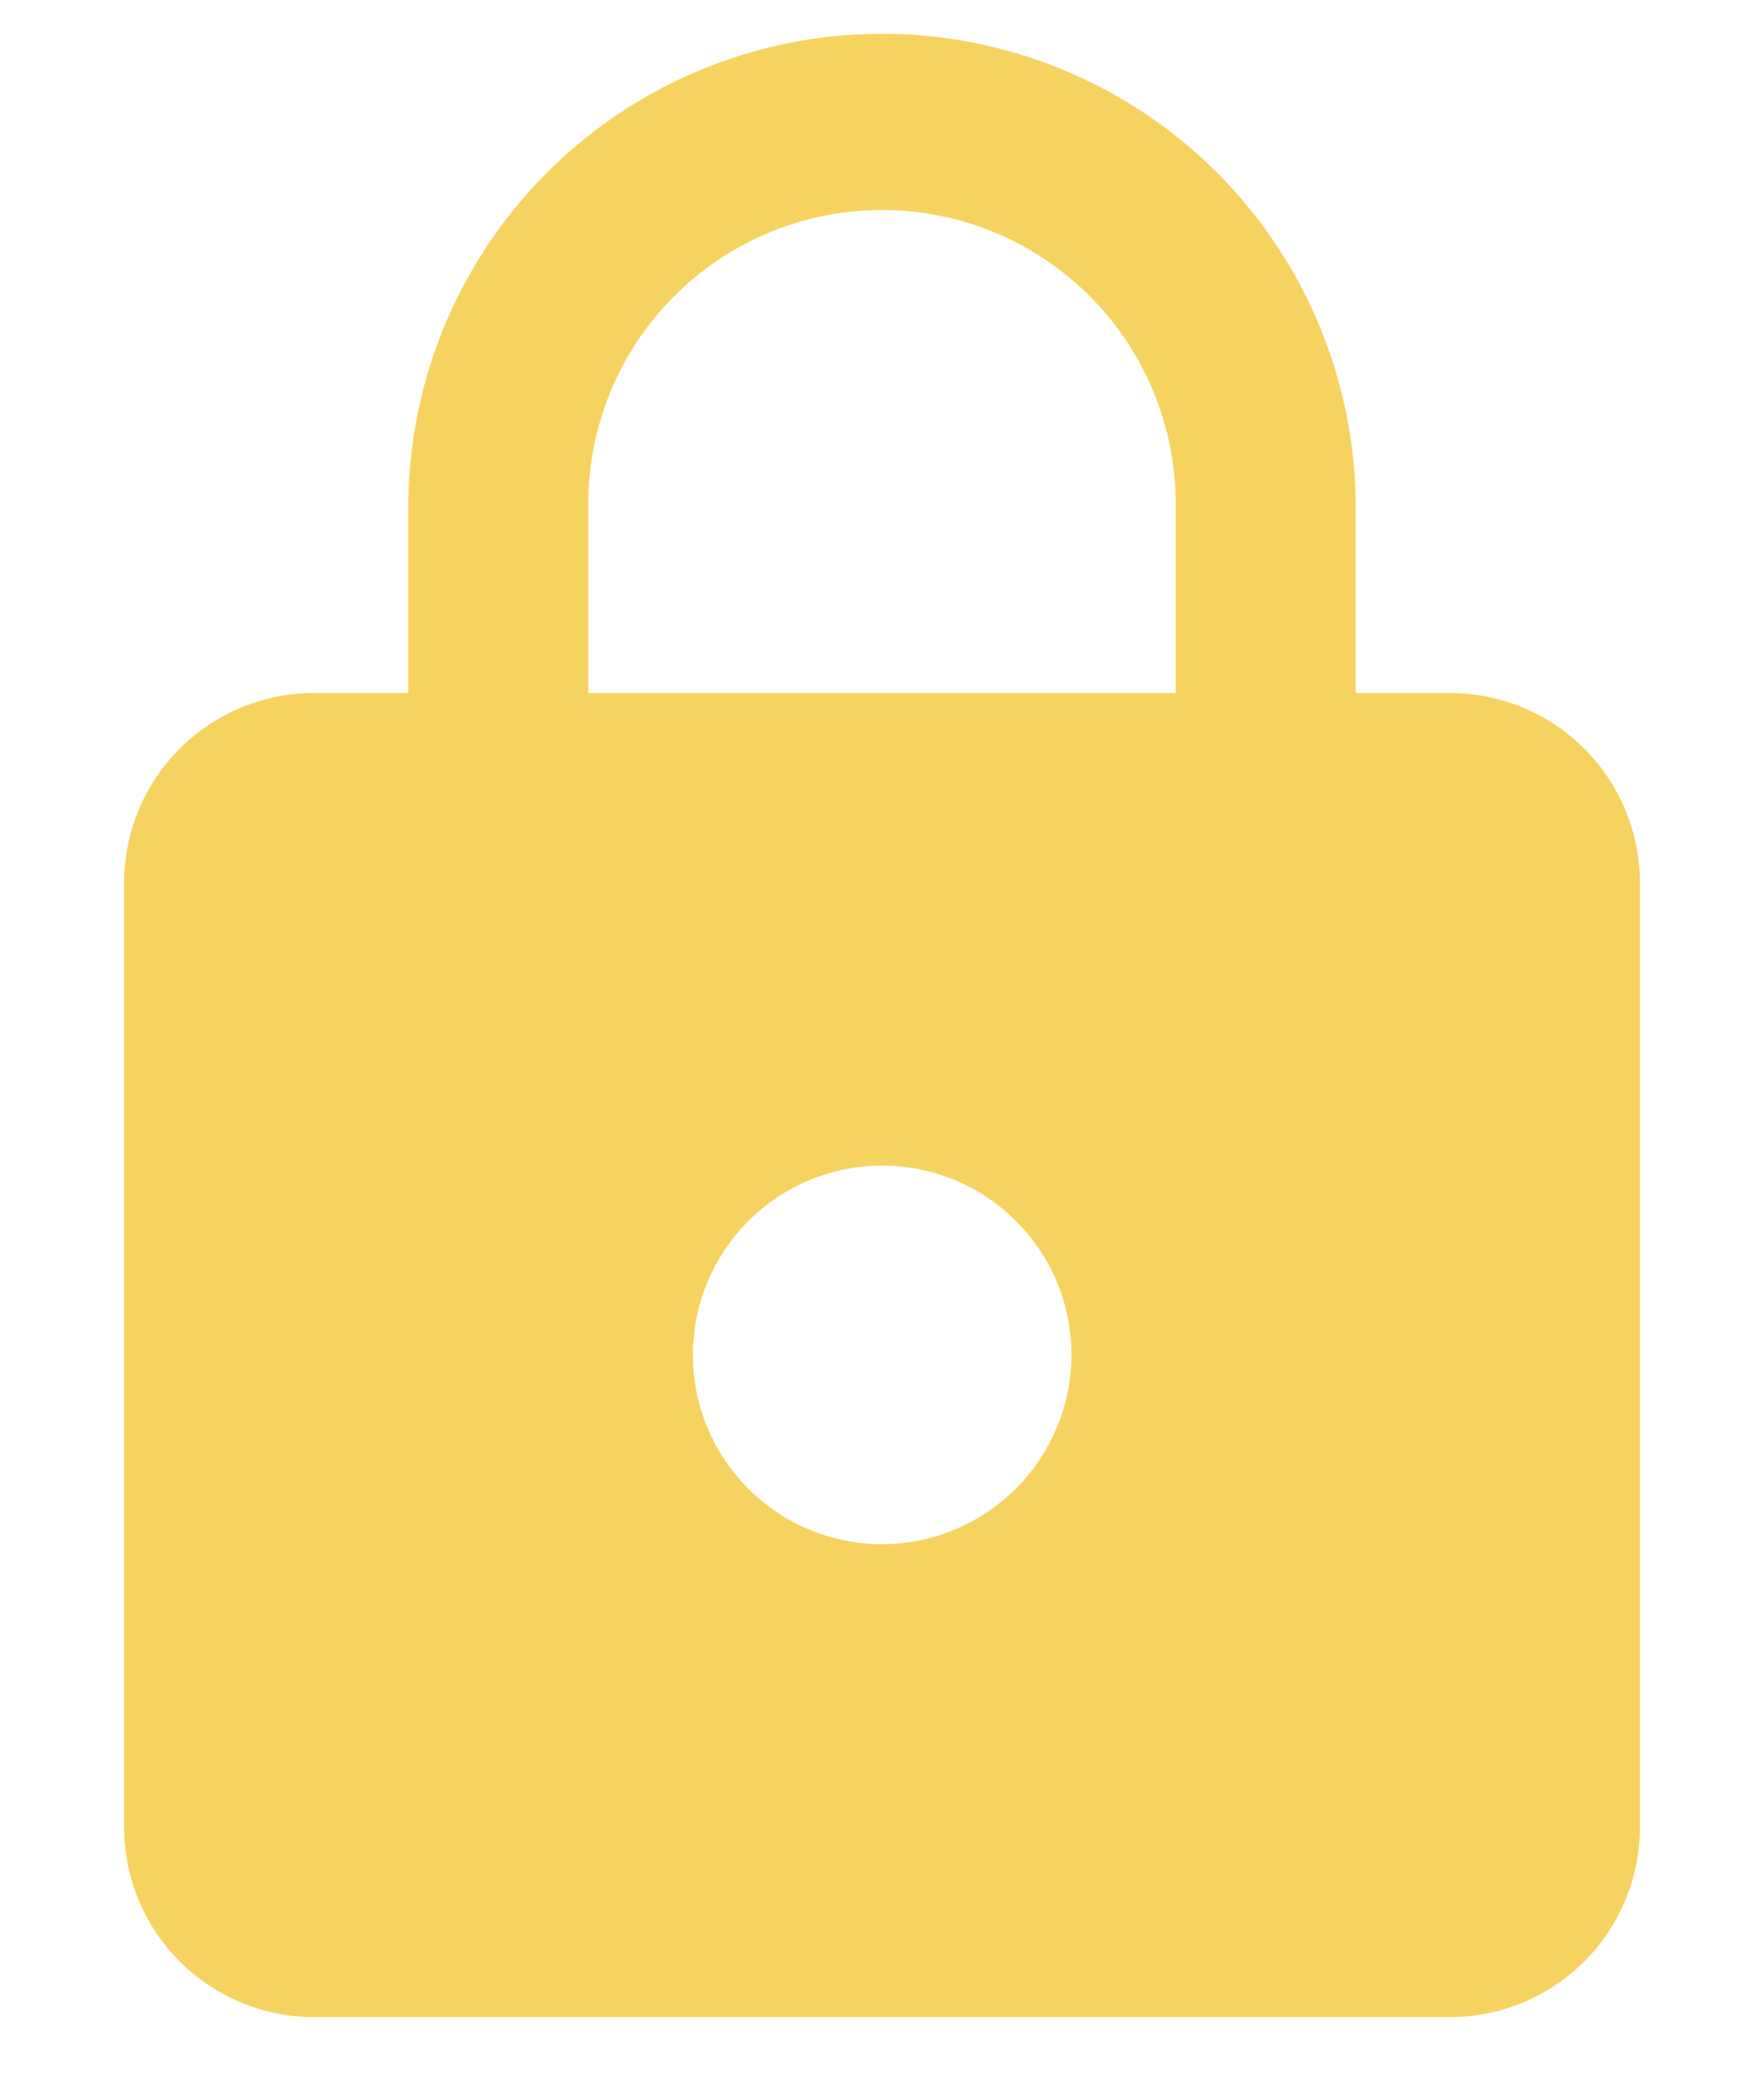 <svg xmlns="http://www.w3.org/2000/svg" width="56.853" height="67" viewBox="0 0 56.853 67"><defs><style>.a{fill:none;}.b{fill:#f6d361;}</style></defs><path class="a" d="M0,0H56.853V67H0Z"/><path class="b" d="M46.746,22.333H43.693v-6.1a15.267,15.267,0,0,0-30.533,0v6.1H10.107A6.119,6.119,0,0,0,4,28.429V58.9A6.119,6.119,0,0,0,10.107,65h36.64a6.119,6.119,0,0,0,6.107-6.1V28.429A6.119,6.119,0,0,0,46.746,22.333ZM28.426,49.762a6.1,6.1,0,1,1,6.107-6.1A6.119,6.119,0,0,1,28.426,49.762Zm9.465-27.429H18.961v-6.1a9.465,9.465,0,0,1,18.93,0Z"/></svg>